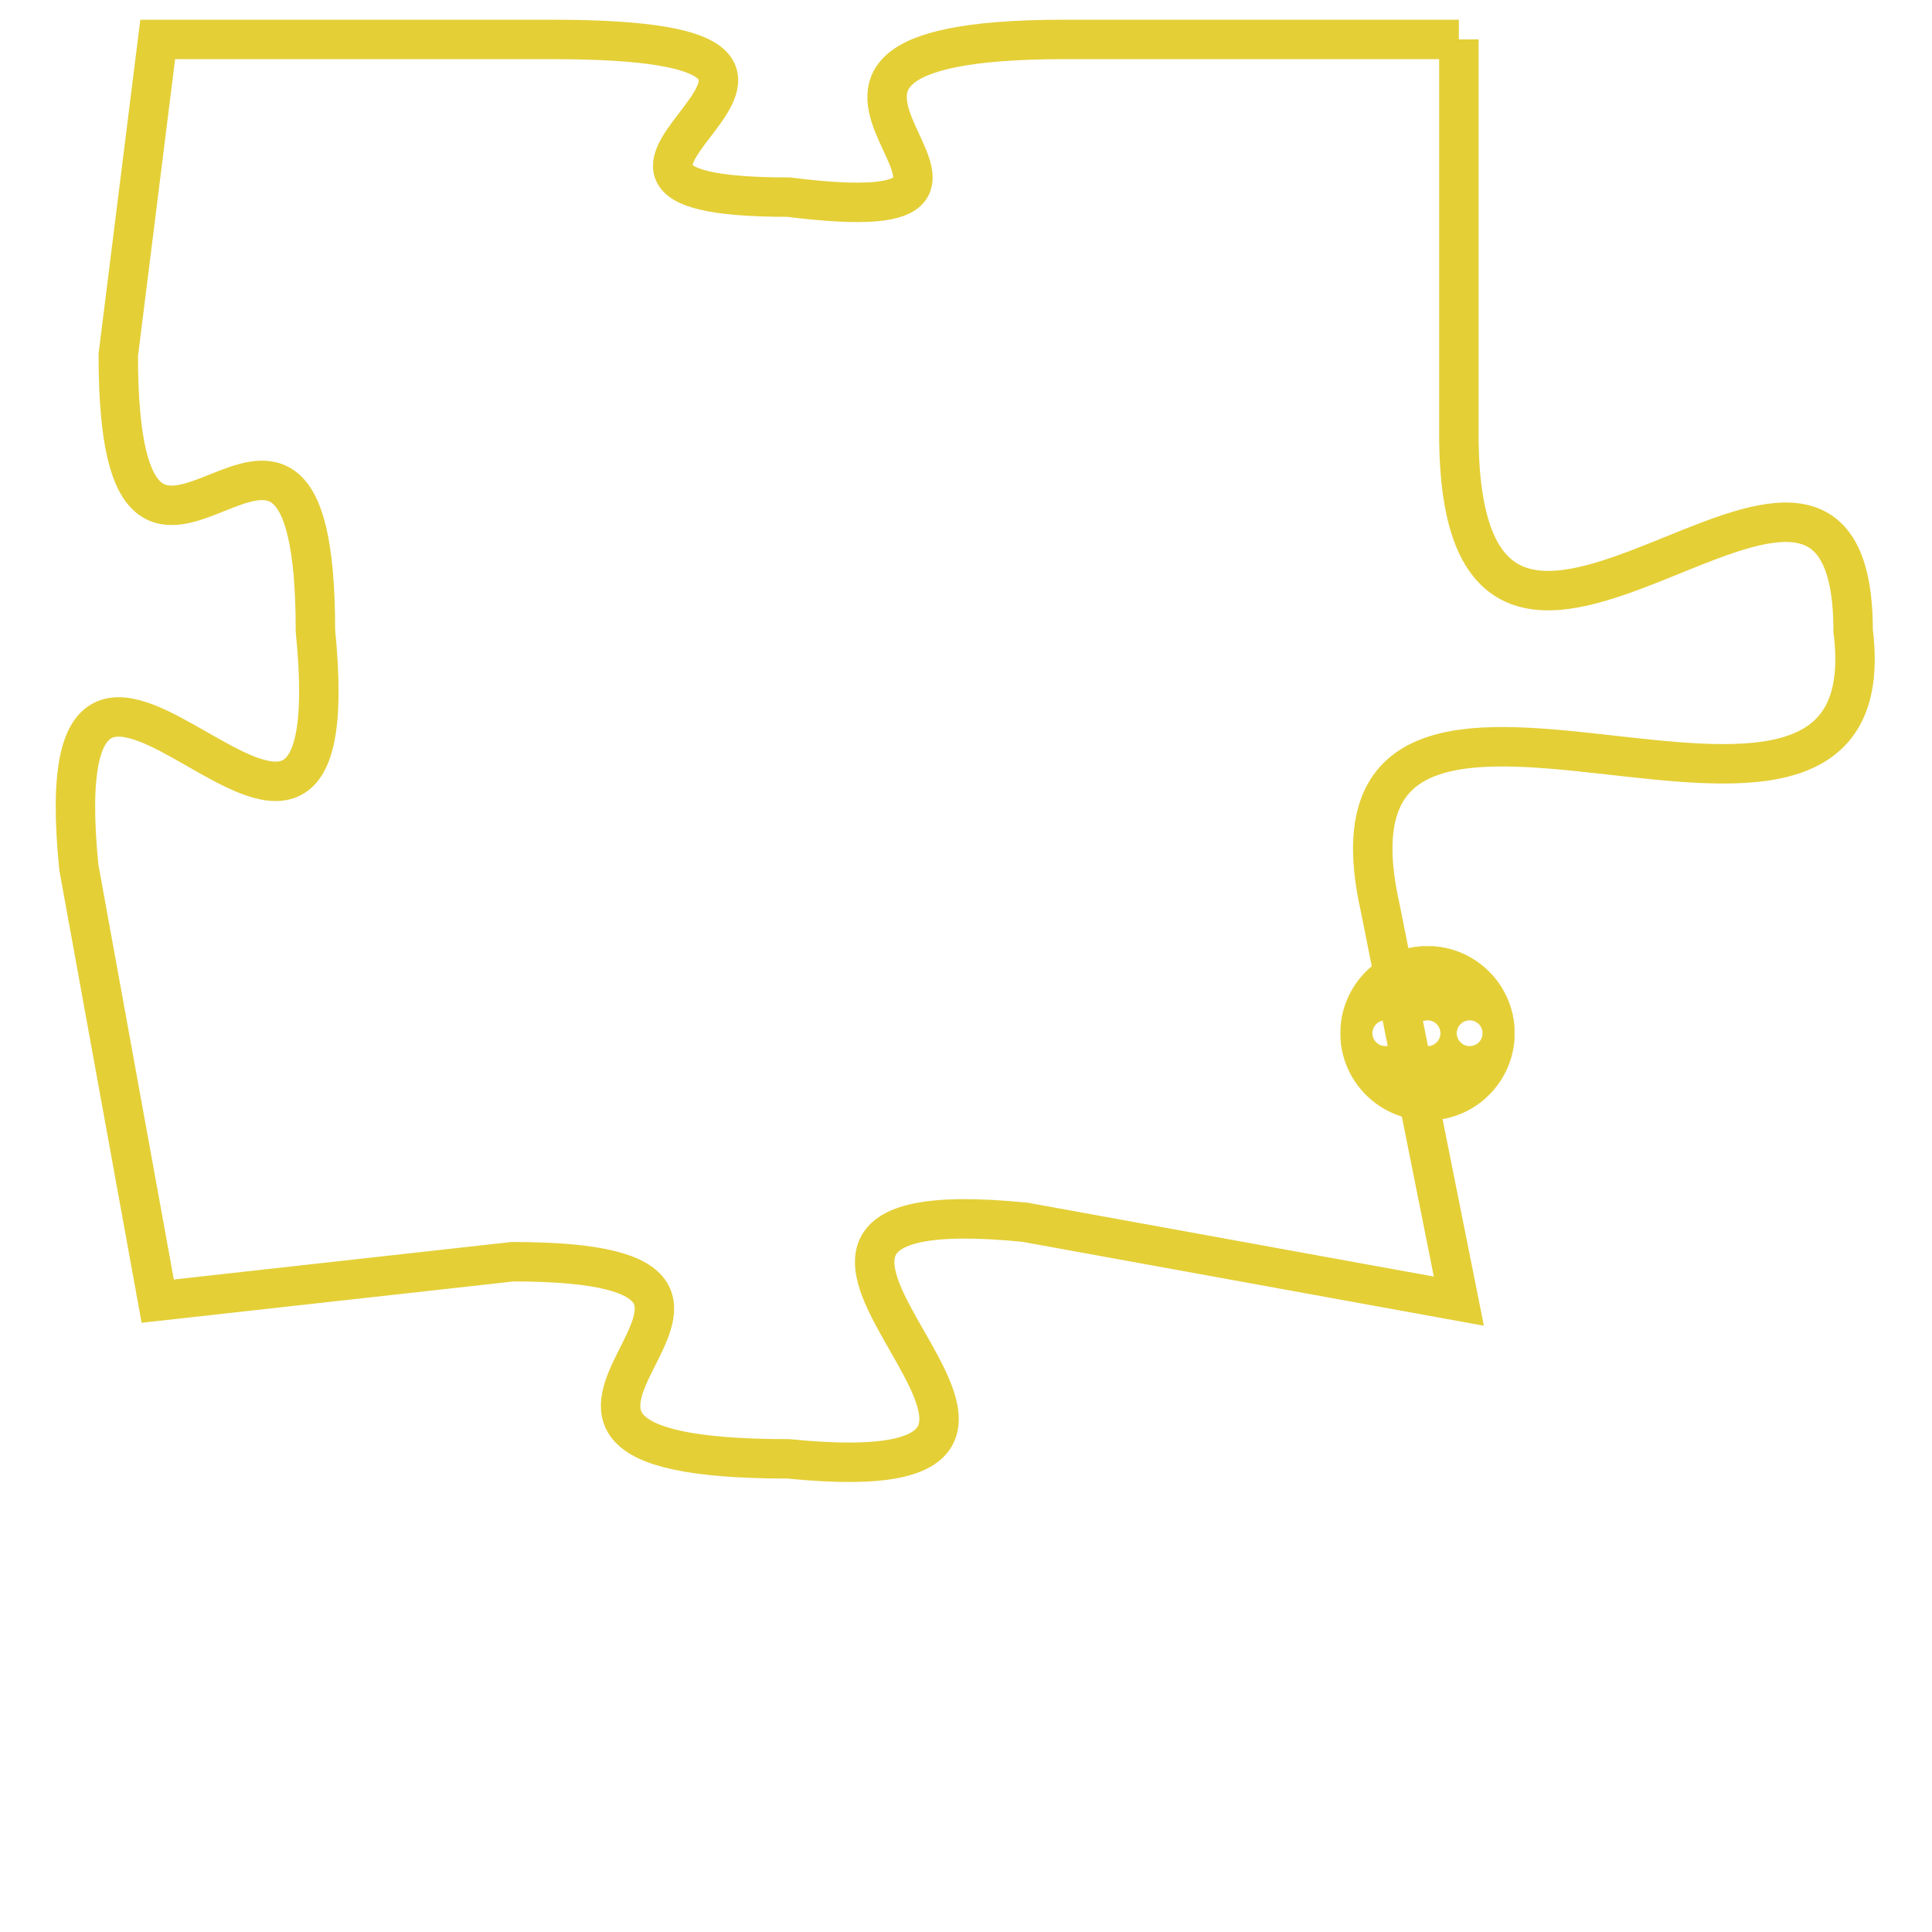 <svg version="1.1" xmlns="http://www.w3.org/2000/svg" xmlns:xlink="http://www.w3.org/1999/xlink" fill="transparent" x="0" y="0" width="350" height="350" preserveAspectRatio="xMinYMin slice"><style type="text/css">.links{fill:transparent;stroke: #E4CF37;}.links:hover{fill:#63D272; opacity:0.4;}</style><defs><g id="allt"><path id="t1375" d="M2508,320 L2498,320 C2488,320 2499,325 2491,324 C2483,324 2495,320 2485,320 L2475,320 2475,320 L2474,328 C2474,337 2479,326 2479,335 C2480,345 2472,331 2473,341 L2475,352 2475,352 L2484,351 C2493,351 2481,356 2491,356 C2501,357 2487,349 2497,350 L2508,352 2508,352 L2506,342 C2504,333 2519,343 2518,335 C2518,327 2508,340 2508,330 L2508,320"/></g><clipPath id="c" clipRule="evenodd" fill="transparent"><use href="#t1375"/></clipPath></defs><svg viewBox="2471 319 49 39" preserveAspectRatio="xMinYMin meet"><svg width="4380" height="2430"><g><image crossorigin="anonymous" x="0" y="0" href="https://nftpuzzle.license-token.com/assets/completepuzzle.svg" width="100%" height="100%" /><g class="links"><use href="#t1375"/></g></g></svg><svg x="2505" y="343" height="9%" width="9%" viewBox="0 0 330 330"><g><a xlink:href="https://nftpuzzle.license-token.com/" class="links"><title>See the most innovative NFT based token software licensing project</title><path fill="#E4CF37" id="more" d="M165,0C74.019,0,0,74.019,0,165s74.019,165,165,165s165-74.019,165-165S255.981,0,165,0z M85,190 c-13.785,0-25-11.215-25-25s11.215-25,25-25s25,11.215,25,25S98.785,190,85,190z M165,190c-13.785,0-25-11.215-25-25 s11.215-25,25-25s25,11.215,25,25S178.785,190,165,190z M245,190c-13.785,0-25-11.215-25-25s11.215-25,25-25 c13.785,0,25,11.215,25,25S258.785,190,245,190z"></path></a></g></svg></svg></svg>